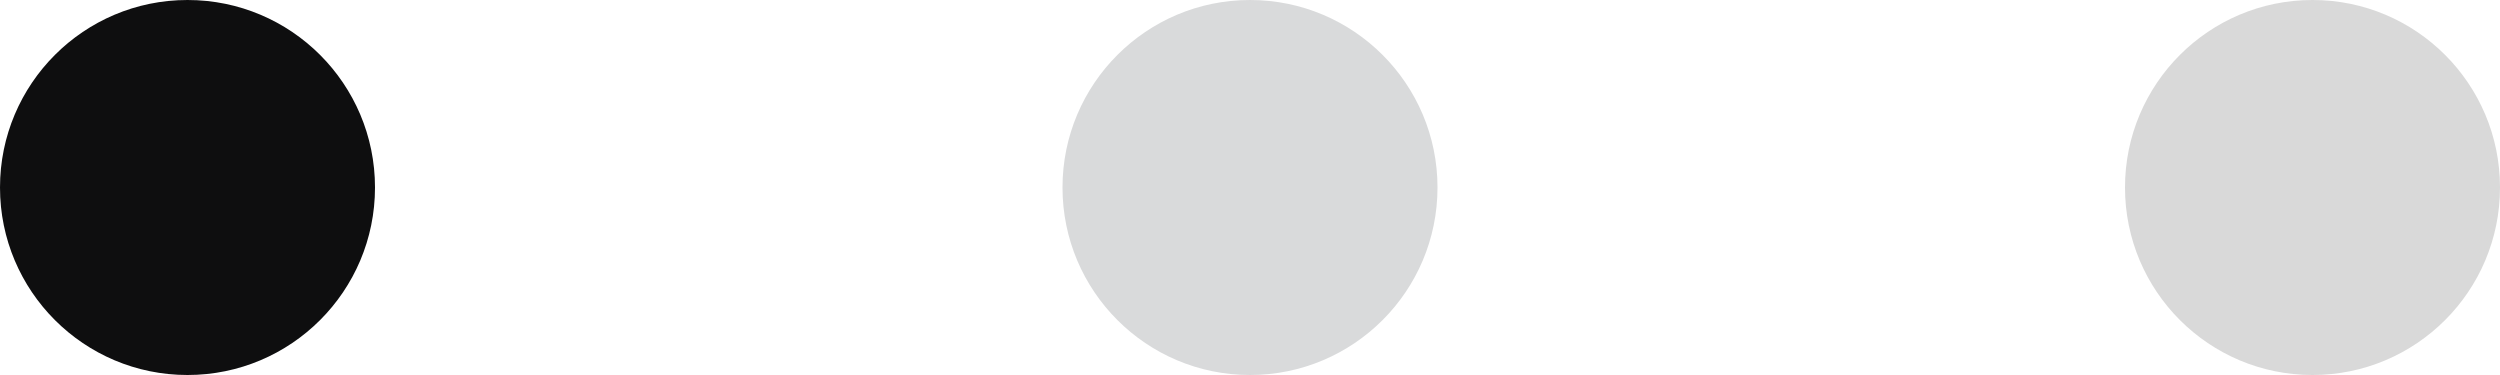 <svg width="80" height="12" viewBox="0 0 80 12" fill="none" xmlns="http://www.w3.org/2000/svg">
<circle cx="6" cy="6" r="6" fill="#0E0E0F"/>
<circle cx="40" cy="6" r="6" fill="#D9DADB"/>
<circle cx="74" cy="6" r="6" fill="#D9D9D9"/>
</svg>
